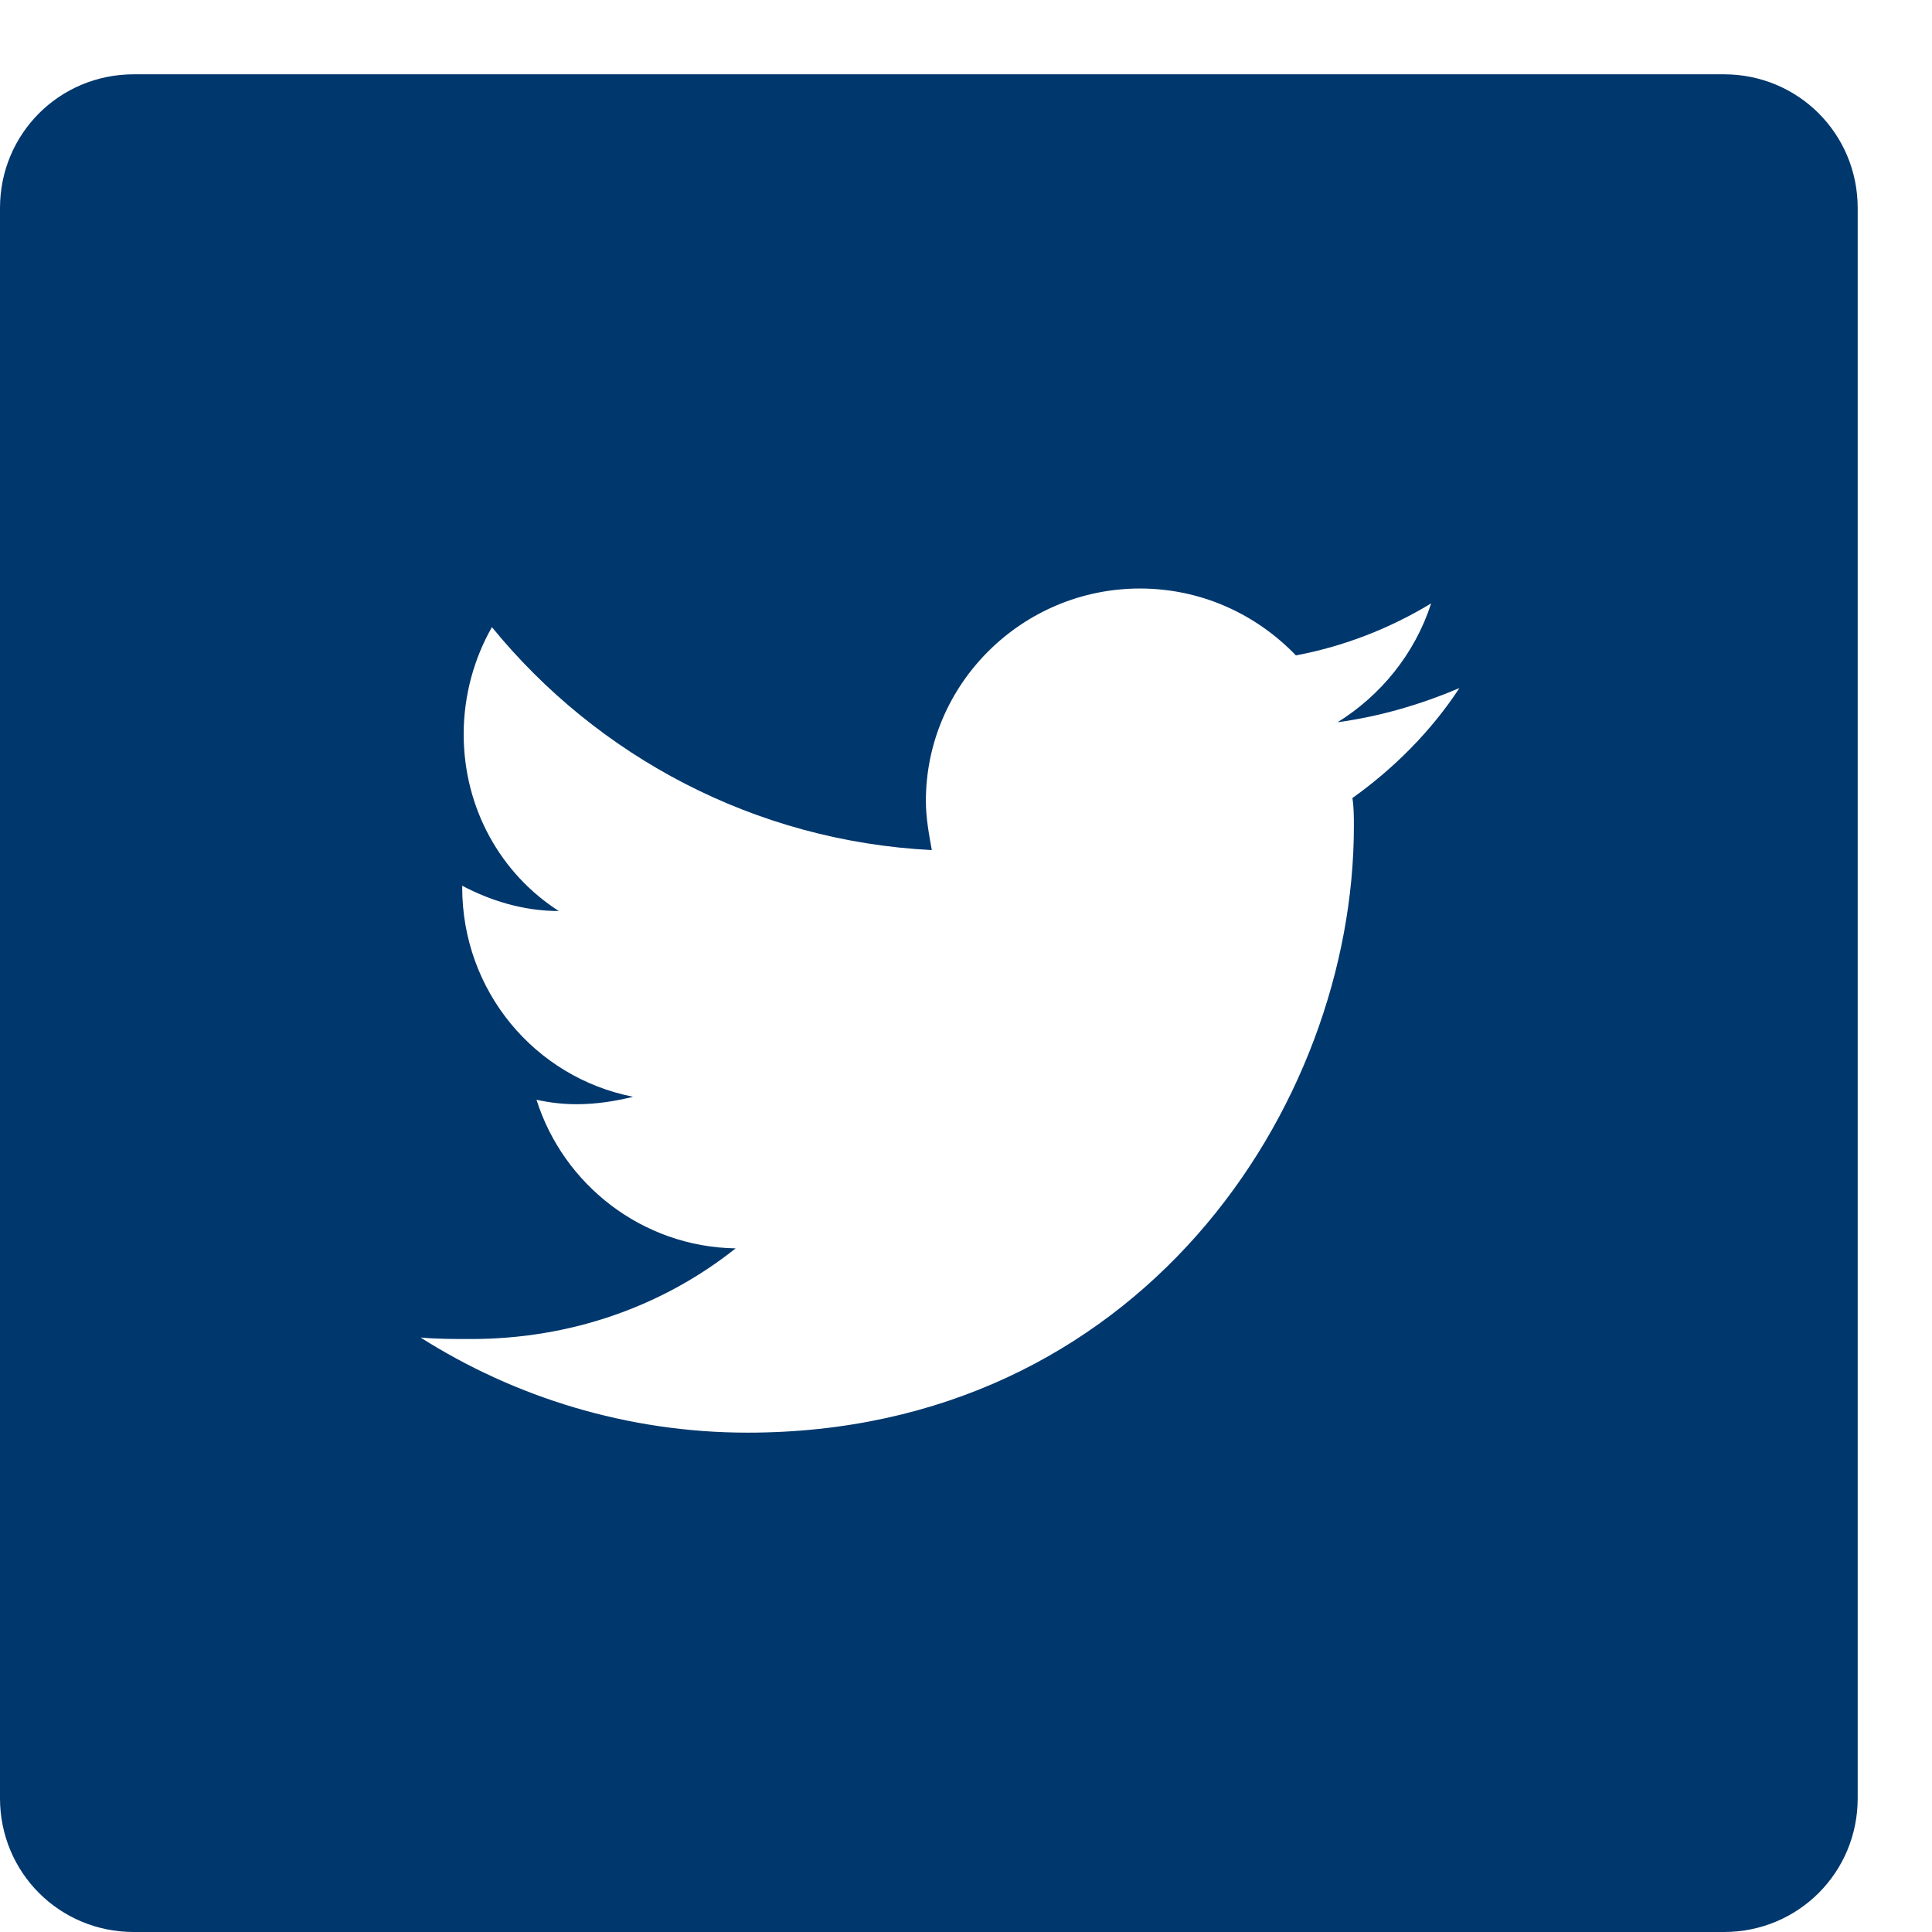 <svg version="1.2" baseProfile="tiny-ps" xmlns="http://www.w3.org/2000/svg" viewBox="0 0 13 13" width="13" height="13">
	<title>Post</title>
	<style>
		tspan { white-space:pre }
		.shp0 { fill: #00376d } 
	</style>
	<g id="Post">
		<g id="social">
			<g id="icon_twitter">
				<path id="Shape" fill-rule="evenodd" class="shp0" d="M12.5 1.4L12.5 12.1C12.5 12.6 12.1 13 11.6 13L0.9 13C0.4 13 0 12.6 0 12.1L0 1.4C0 0.9 0.4 0.5 0.9 0.5L11.6 0.5C12.1 0.5 12.5 0.9 12.5 1.4ZM9.1 5.37C9.38 5.17 9.63 4.92 9.82 4.63C9.56 4.74 9.29 4.82 9 4.86C9.29 4.68 9.52 4.4 9.63 4.06C9.35 4.23 9.04 4.35 8.72 4.41C8.45 4.13 8.08 3.96 7.67 3.96C6.88 3.96 6.23 4.6 6.23 5.39C6.23 5.5 6.25 5.61 6.27 5.72C5.08 5.66 4.02 5.09 3.31 4.22C3.19 4.43 3.12 4.68 3.12 4.94C3.12 5.44 3.37 5.88 3.76 6.13C3.52 6.13 3.3 6.06 3.11 5.96C3.11 5.96 3.11 5.97 3.11 5.97C3.11 6.67 3.6 7.25 4.26 7.38C4.14 7.41 4.01 7.43 3.88 7.43C3.79 7.43 3.7 7.42 3.61 7.4C3.79 7.97 4.32 8.39 4.95 8.4C4.46 8.79 3.84 9.01 3.17 9.01C3.05 9.01 2.94 9.01 2.83 9C3.46 9.4 4.22 9.64 5.03 9.64C7.66 9.64 9.11 7.45 9.11 5.56C9.11 5.5 9.11 5.43 9.1 5.37Z" />
			</g>
		</g>
	</g>
</svg>